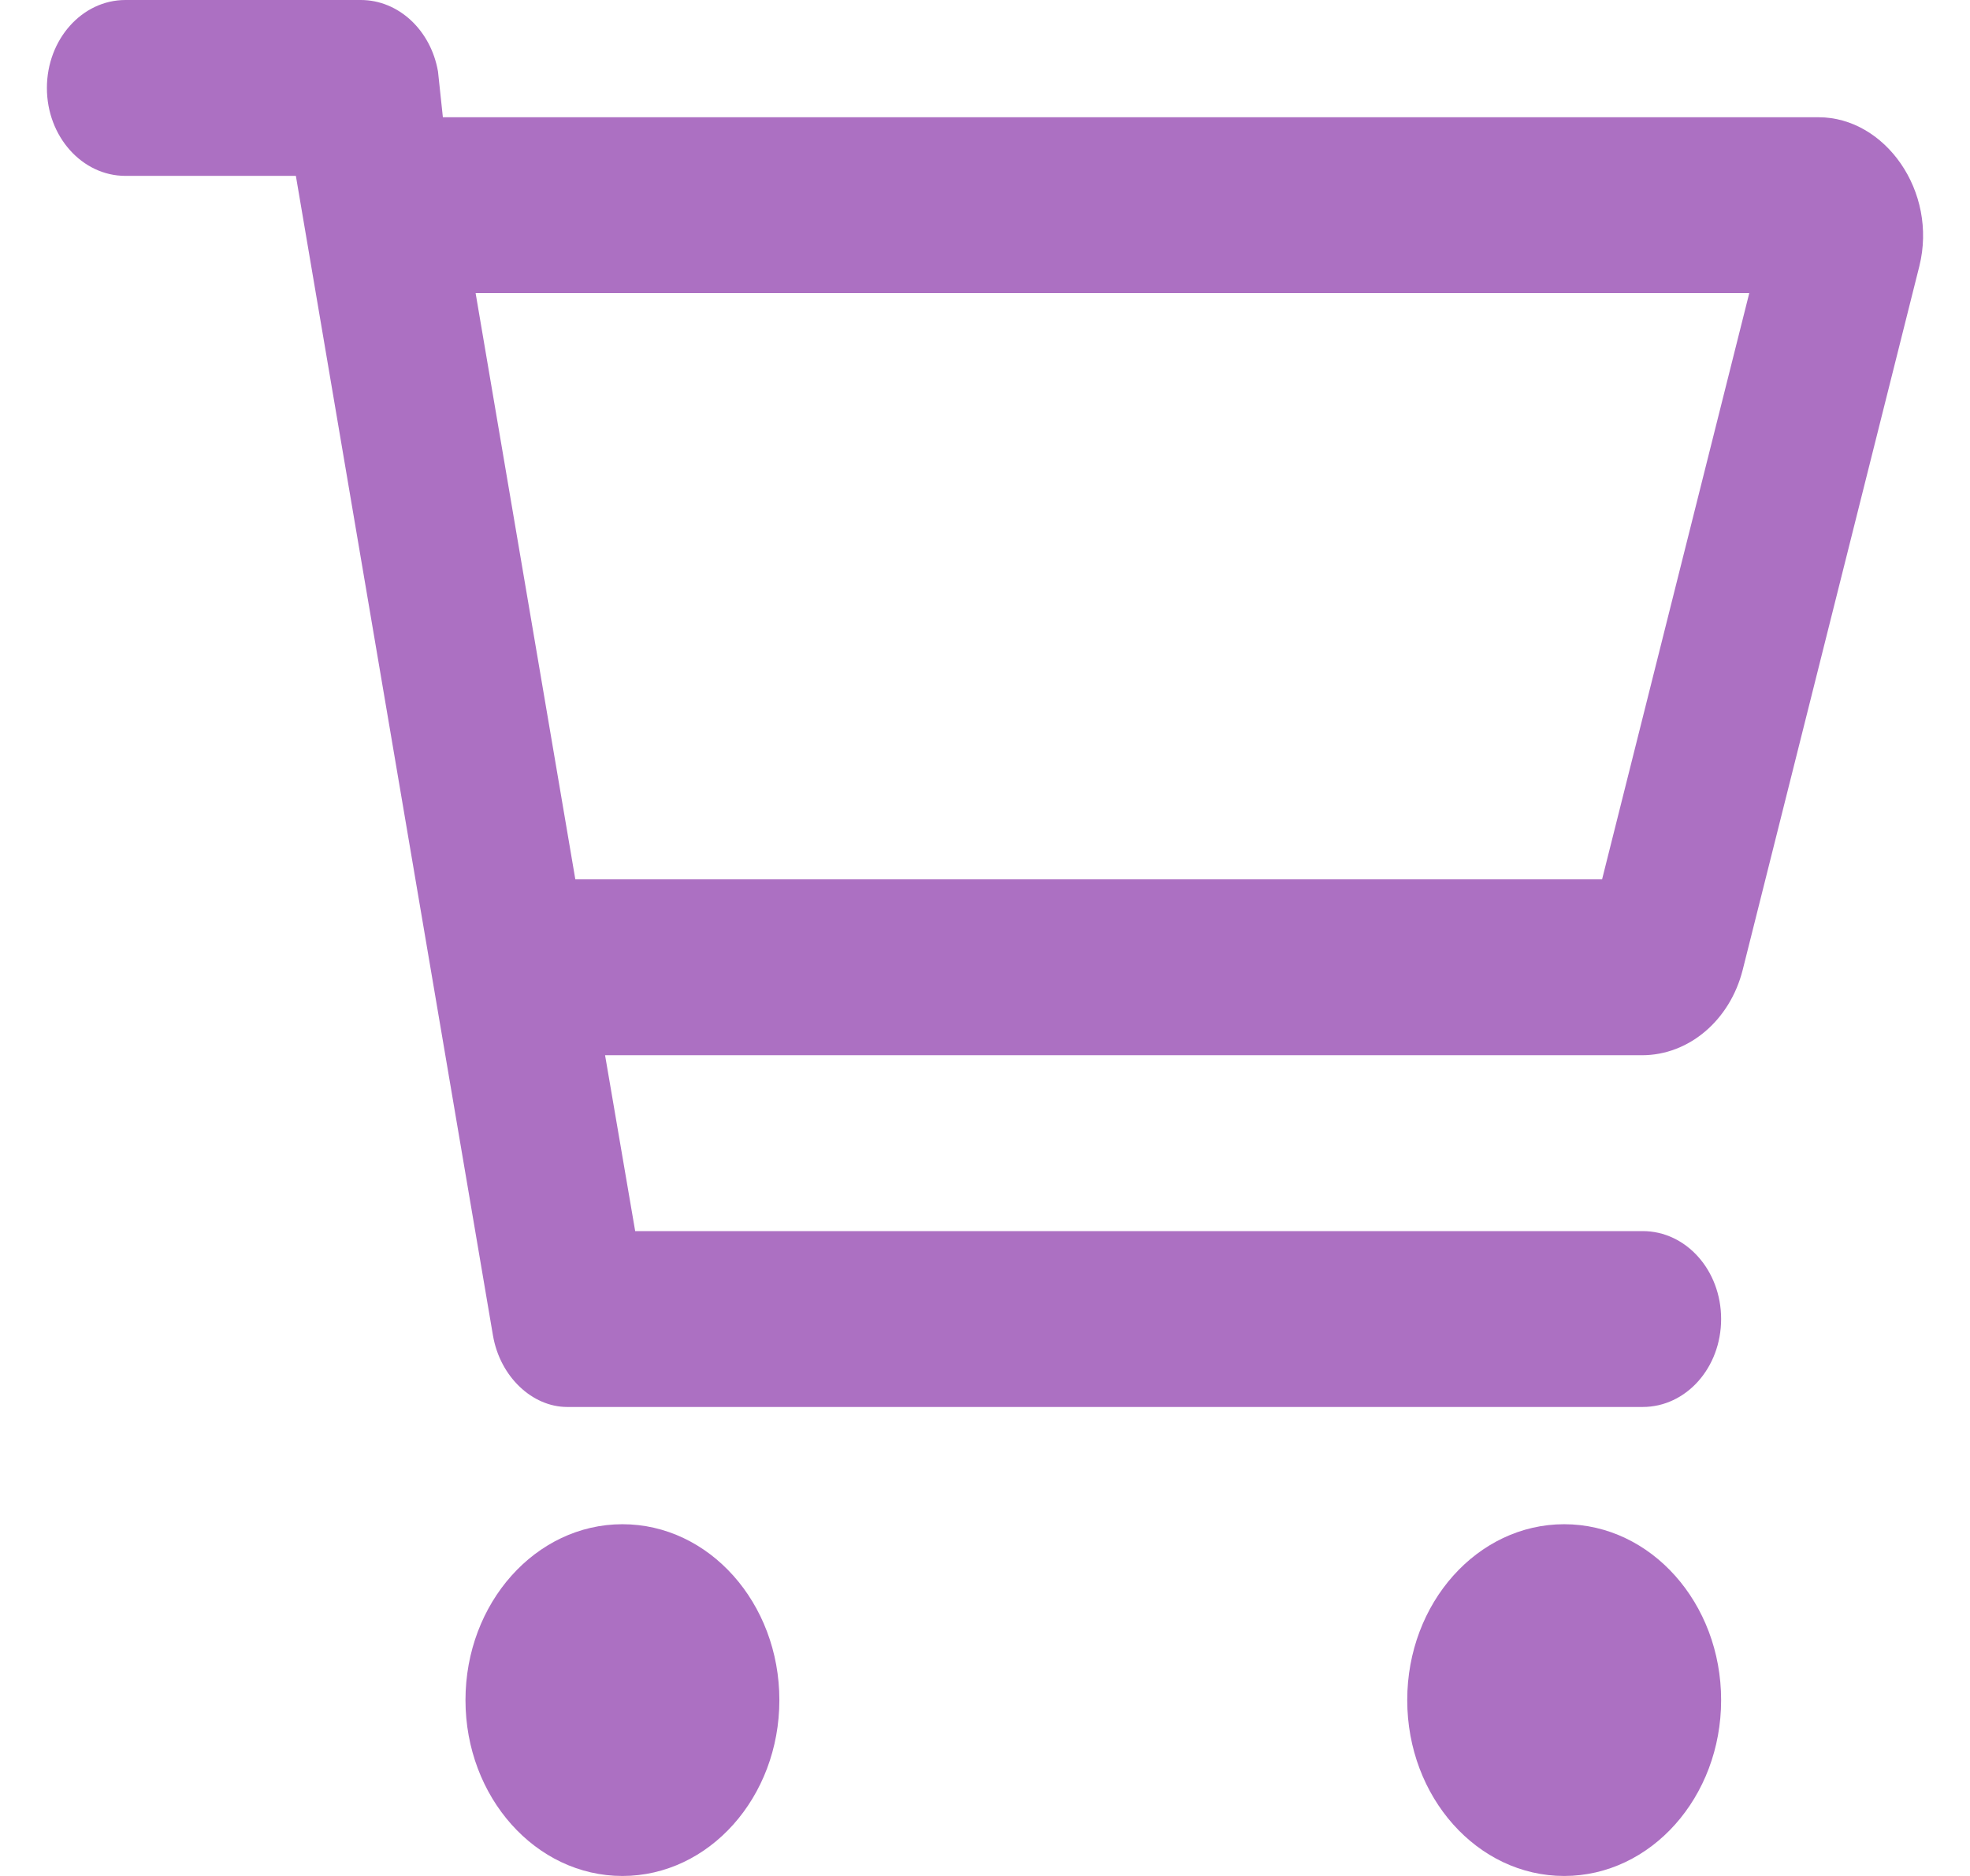 <svg width="21" height="20" viewBox="0 0 21 20" fill="none" xmlns="http://www.w3.org/2000/svg">
    <path id="Vector"
          d="M3.846 0C4.247 0 4.592 0.32 4.669 0.762L4.721 1.25H19.386C20.094 1.25 20.658 2.041 20.46 2.838L18.577 10.34C18.441 10.879 18.002 11.25 17.504 11.25H6.45L6.771 13.125H17.511C17.974 13.125 18.347 13.543 18.347 14.062C18.347 14.582 17.974 15 17.511 15H6.046C5.676 15 5.331 14.68 5.255 14.238L3.154 1.875H1.337C0.875 1.875 0.5 1.455 0.5 0.938C0.5 0.42 0.875 0 1.337 0H3.846ZM17.078 9.375L18.647 3.125H5.07L6.133 9.375H17.078ZM4.962 18.125C4.962 17.09 5.711 16.25 6.635 16.25C7.559 16.25 8.308 17.09 8.308 18.125C8.308 19.16 7.559 20 6.635 20C5.711 20 4.962 19.16 4.962 18.125ZM18.347 18.125C18.347 19.16 17.598 20 16.674 20C15.75 20 15.001 19.16 15.001 18.125C15.001 17.09 15.75 16.25 16.674 16.25C17.598 16.25 18.347 17.09 18.347 18.125Z"
          fill="#AC70C2"/>
</svg>
